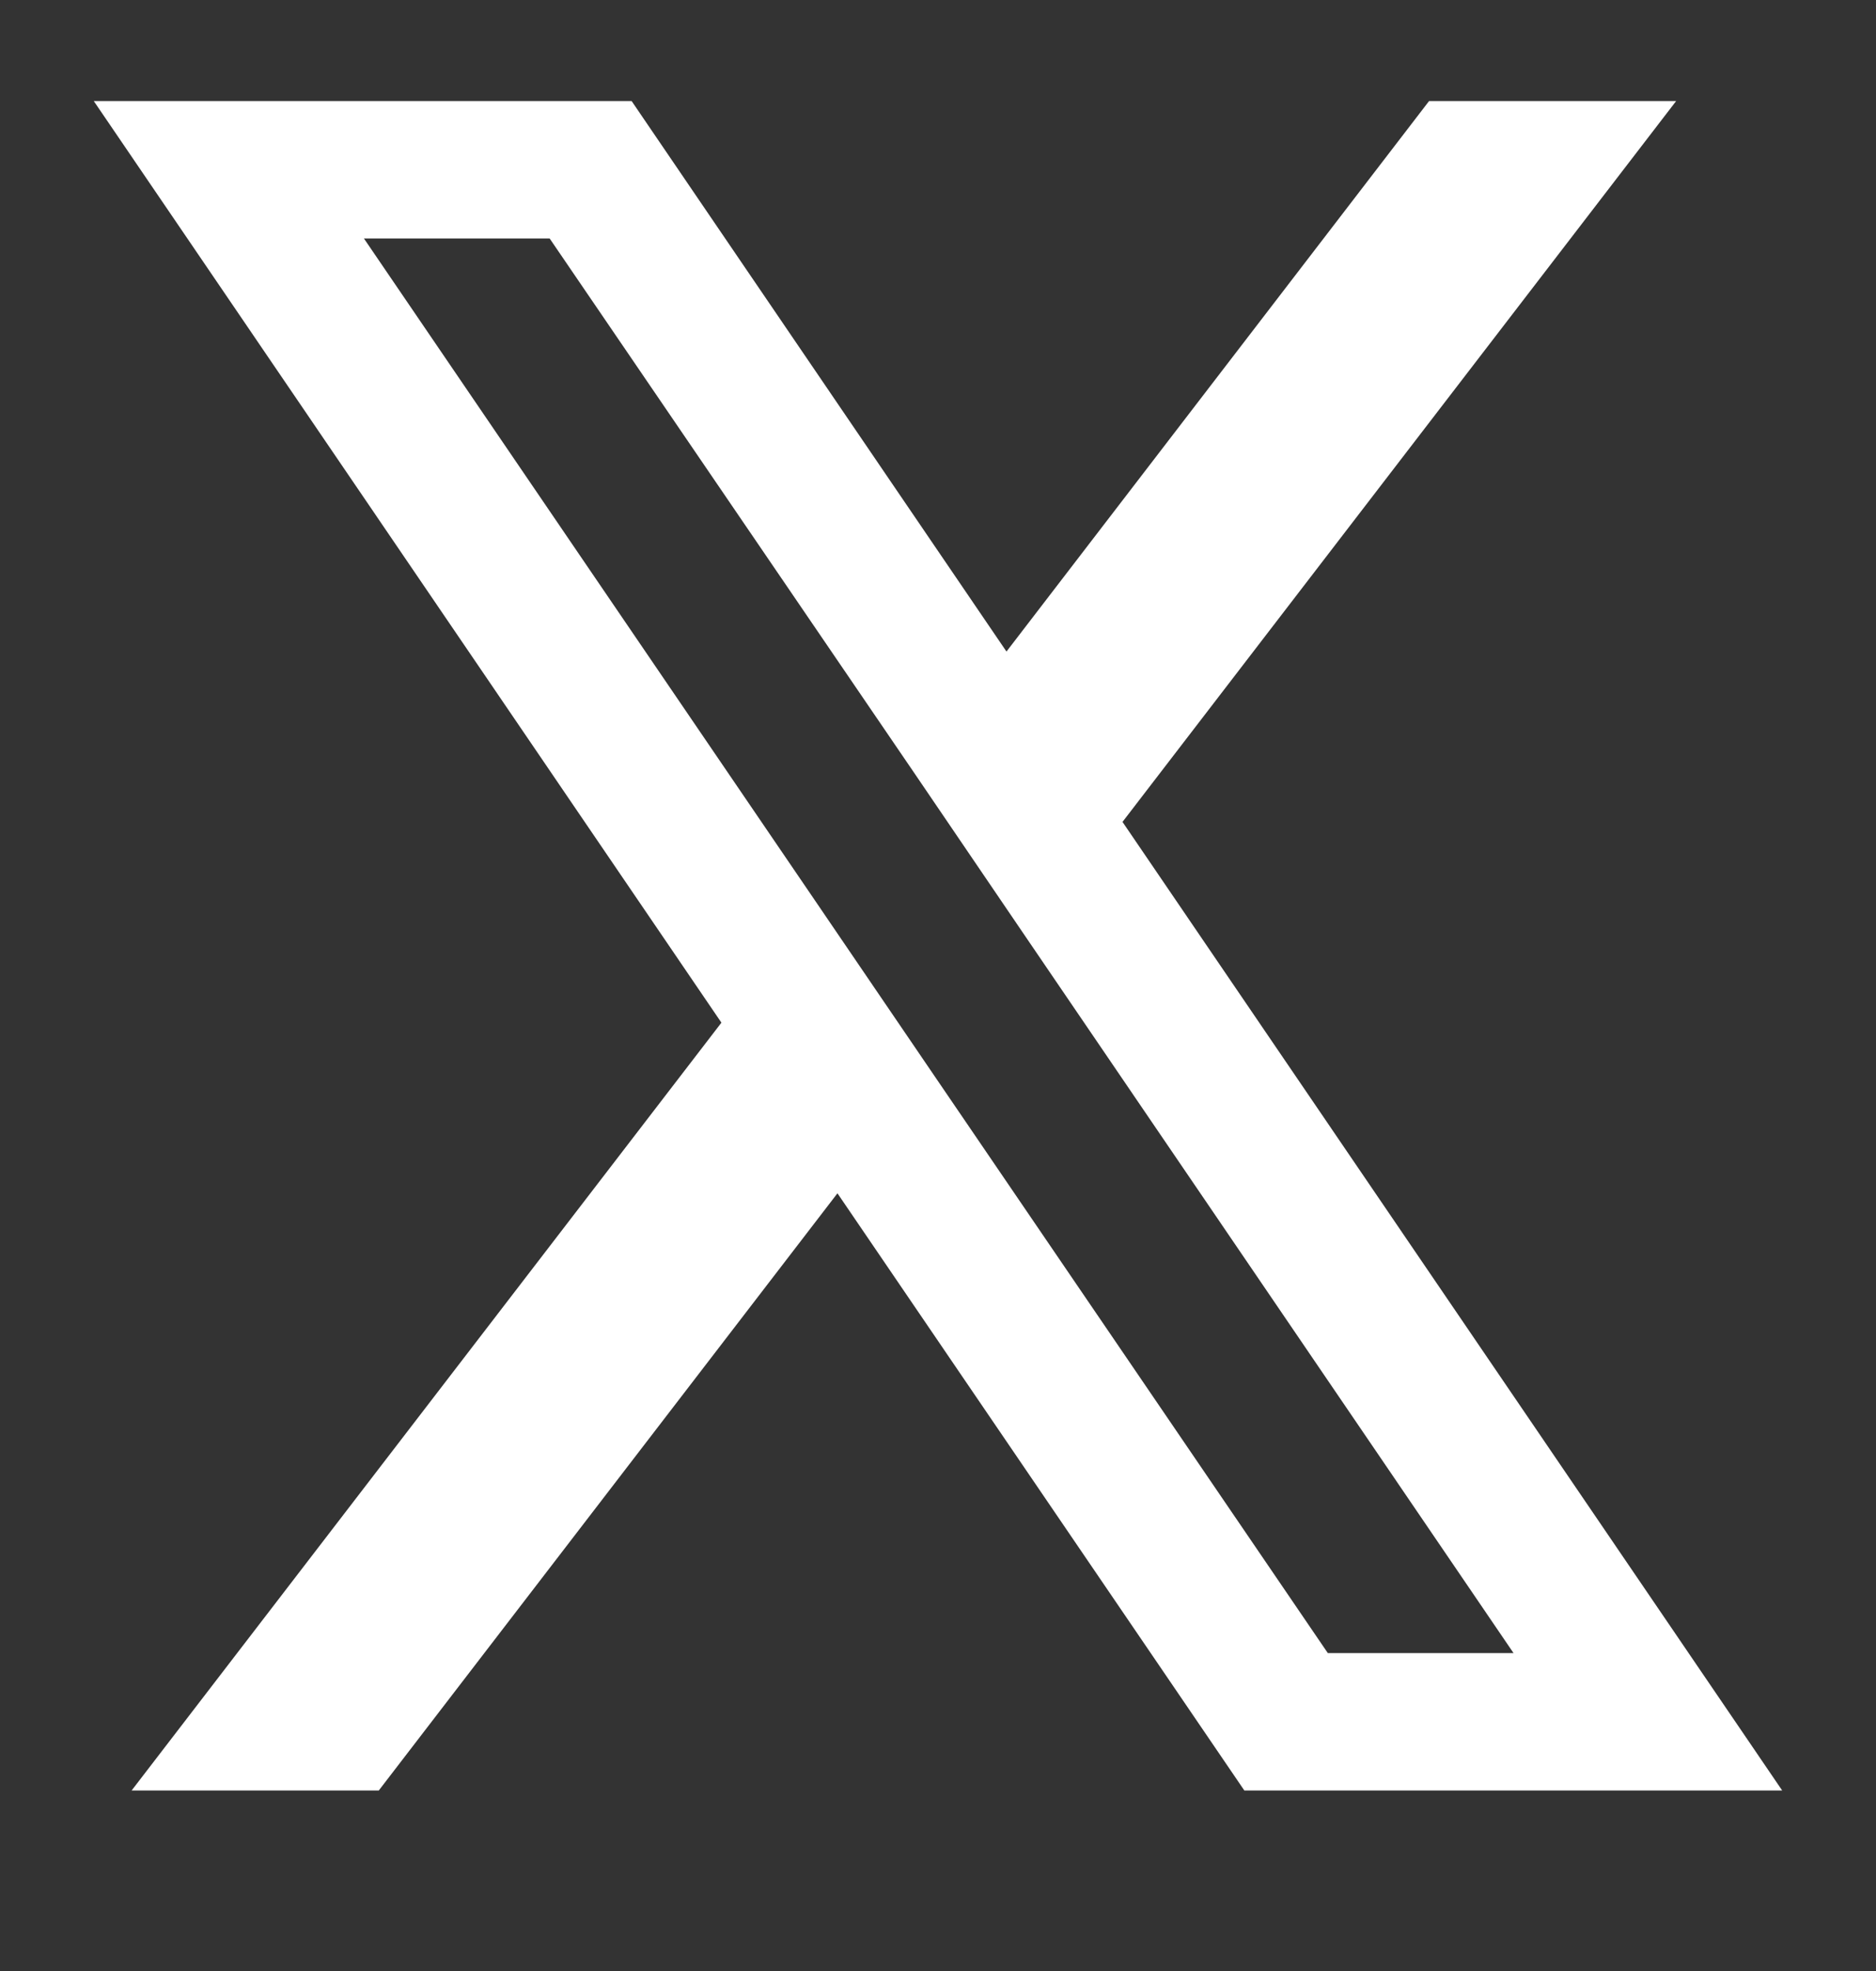 <svg width="20" height="21" viewBox="0 0 20 21" fill="none" xmlns="http://www.w3.org/2000/svg">
<rect x="0" y="0" width="20" height="21" fill="#333333" stroke="none"/>
<path d="M11.967 8.757L17.869 1.077H15.235L10.73 6.942L6.734 1.077H1L7.691 10.896L1.403 19.077H4.038L8.928 12.714L13.266 19.077H19L11.967 8.757ZM9.927 11.412L8.689 9.595L3.88 2.541H5.86L9.741 8.227L10.978 10.045L16.136 17.613H14.156L9.927 11.412Z" fill="white"/>
</svg>
